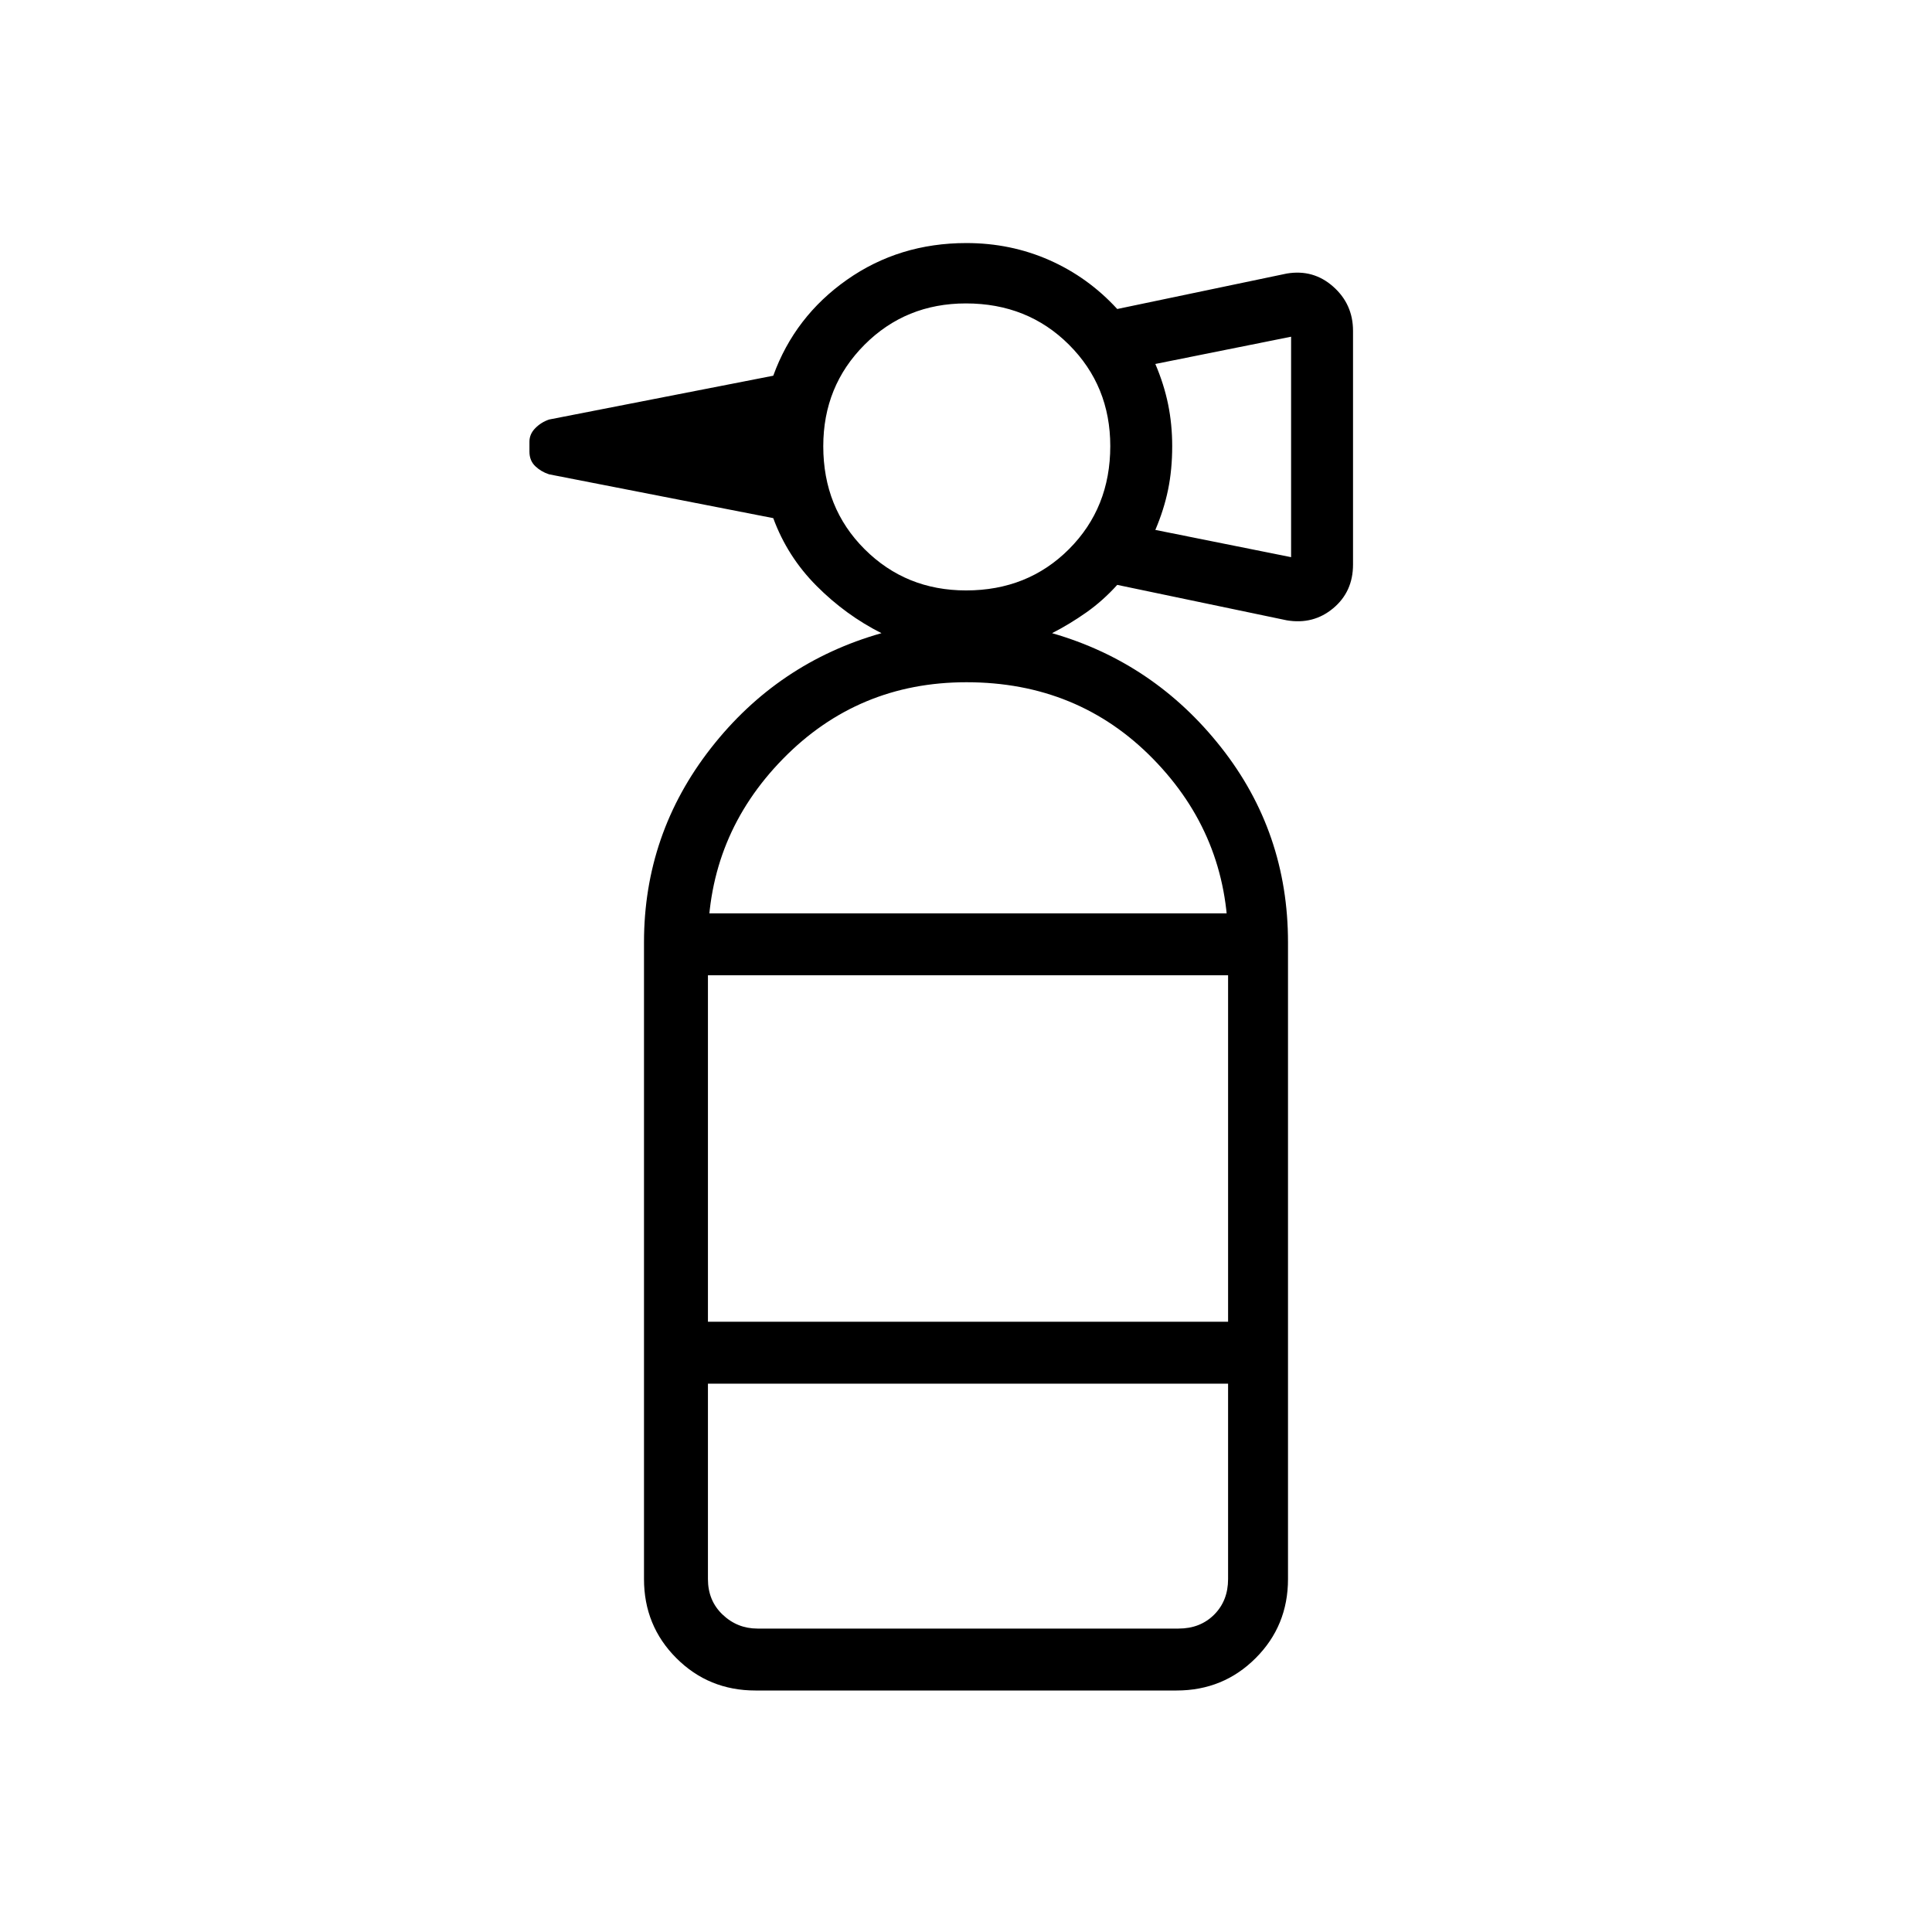 <svg xmlns="http://www.w3.org/2000/svg" width="48" height="48" viewBox="0 -960 960 960"><path d="M320-272.46v-219.31l10-14.38h300l10 14.38v219.31H320Zm31.77-202.92v172.15h258.46v-172.15H351.77Zm128.27-191.24q30.65 0 51.15-20.53 20.5-20.54 20.5-51.19 0-29.89-20.53-50.39-20.54-20.5-51.2-20.5-29.88 0-50.38 20.53-20.5 20.54-20.5 50.43 0 30.65 20.53 51.15 20.54 20.5 50.43 20.5Zm161.5-16.53v-109.54l-67.46 13.54q4.3 10.07 6.34 20.03 2.04 9.97 2.04 20.81 0 11.62-2.04 21.58-2.04 9.96-6.34 20.04l67.46 13.54ZM320-491.77q0-53.92 33.23-96.46 33.23-42.54 84.77-57.15-17.85-9-32.31-23.54t-21.46-33.62l-111.38-21.77q-3.94-1.26-6.86-4.03-2.91-2.78-2.91-7.2v-5.03q0-3.74 2.91-6.69 2.92-2.95 6.86-4.28l111.38-21.77q10.69-29.46 36.64-47.69 25.95-18.23 59.33-18.23 22.03 0 41.26 8.5 19.23 8.5 33.69 24.27l84.23-17.62q13.24-2.23 23.08 6.5 9.85 8.73 9.85 21.96v116.16q0 13.48-9.85 21.7-9.84 8.22-23.08 5.99l-84.23-17.61q-7.07 7.84-15.3 13.65-8.23 5.81-17.08 10.35 50.77 14.61 84 56.76Q640-546.46 640-491.77h-29.77q0-53.08-37.27-91.15Q535.69-621 480.23-621q-53.92 0-91.19 38.08-37.27 38.07-37.27 91.15H320ZM375.38-120q-23.23 0-39.3-16.08Q320-152.15 320-175.38v-97.08h31.77v97.08q0 10.76 7.31 17.69 7.3 6.92 17.3 6.92h209.24q10.76 0 17.69-6.92 6.92-6.93 6.92-17.69v-97.08H640v97.08q0 23.23-16.08 39.3Q607.85-120 584.62-120H375.38Z"/></svg>
